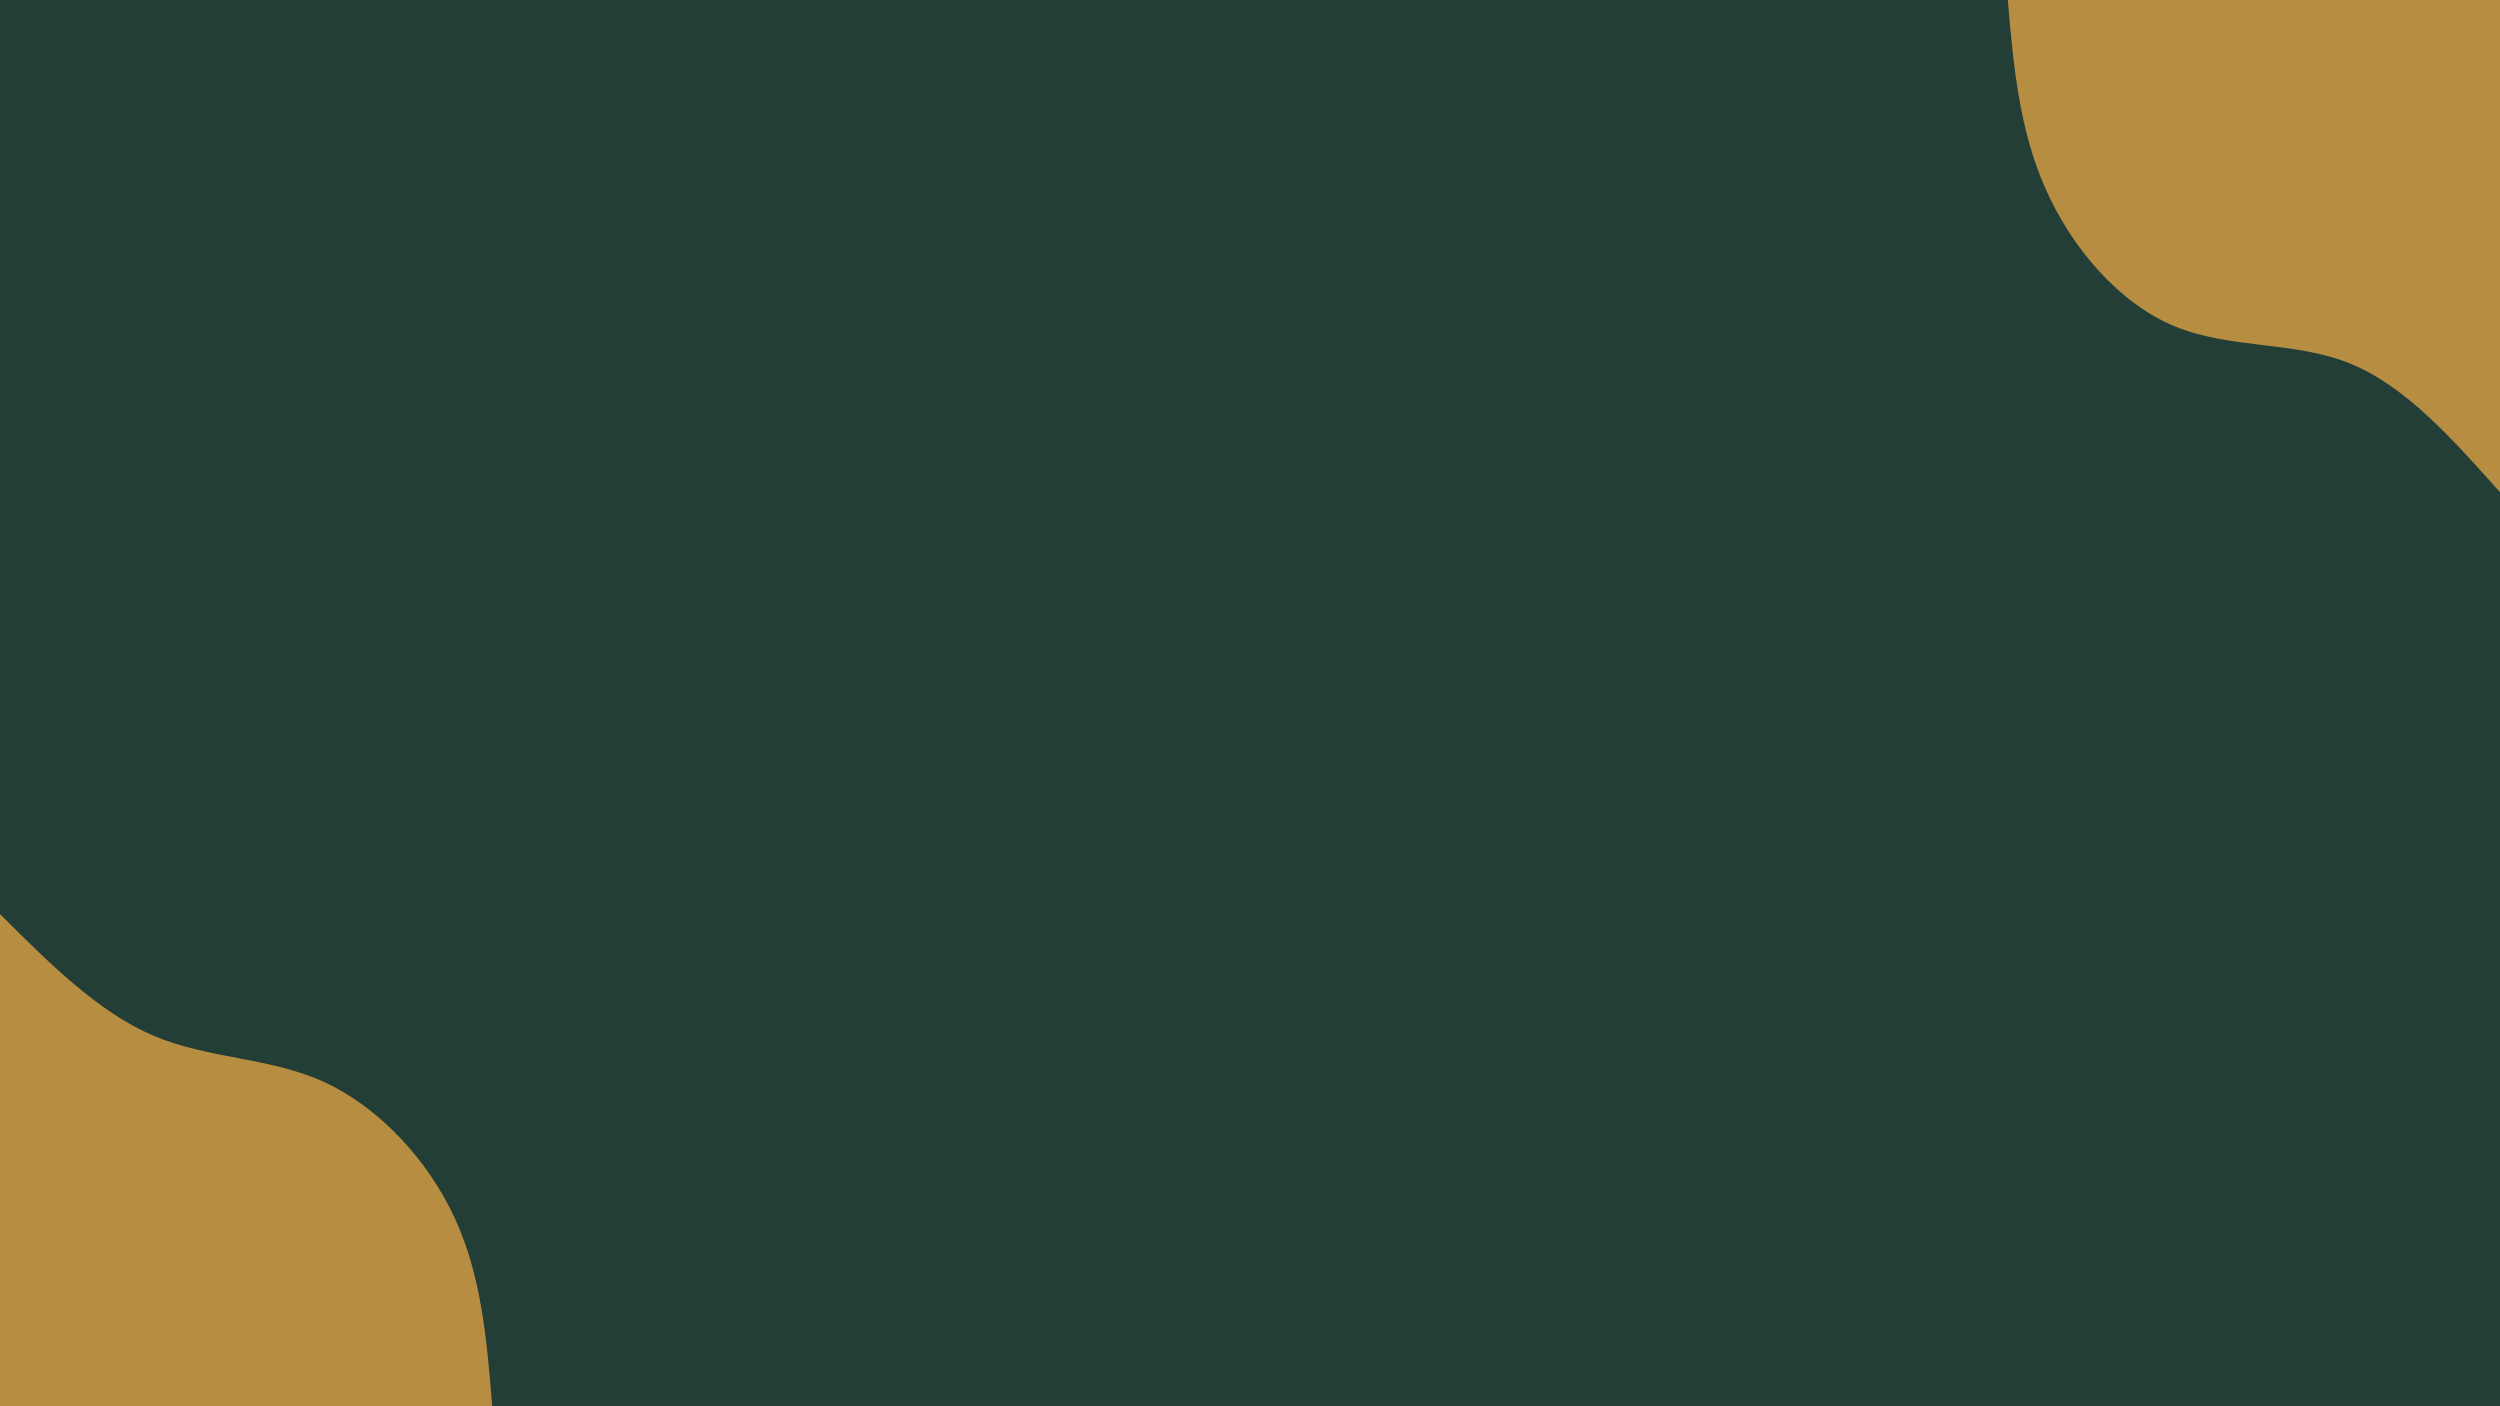 <svg id="visual" viewBox="0 0 960 540" width="960" height="540" xmlns="http://www.w3.org/2000/svg" xmlns:xlink="http://www.w3.org/1999/xlink" version="1.1"><rect x="0" y="0" width="960" height="540" fill="#233e37"></rect><defs><linearGradient id="grad1_0" x1="43.8%" y1="0%" x2="100%" y2="100%"><stop offset="14.444%" stop-color="#233e37" stop-opacity="1"></stop><stop offset="85.556%" stop-color="#233e37" stop-opacity="1"></stop></linearGradient></defs><defs><linearGradient id="grad2_0" x1="0%" y1="0%" x2="56.3%" y2="100%"><stop offset="14.444%" stop-color="#233e37" stop-opacity="1"></stop><stop offset="85.556%" stop-color="#233e37" stop-opacity="1"></stop></linearGradient></defs><g transform="translate(960, 0)"><path d="M0 189C-18.2 168.6 -36.4 148.1 -57.8 139.5C-79.2 130.9 -103.8 134.1 -125.2 125.2C-146.5 116.2 -164.5 95.2 -174.6 72.3C-184.7 49.4 -186.9 24.7 -189 0L0 0Z" fill="#b78d41"></path></g><g transform="translate(0, 540)"><path d="M0 -189C18.9 -170.1 37.8 -151.3 58.9 -142.3C80.1 -133.3 103.4 -134.1 124.5 -124.5C145.5 -114.8 164.2 -94.8 174.6 -72.3C185 -49.8 187 -24.9 189 0L0 0Z" fill="#b78d41"></path></g></svg>